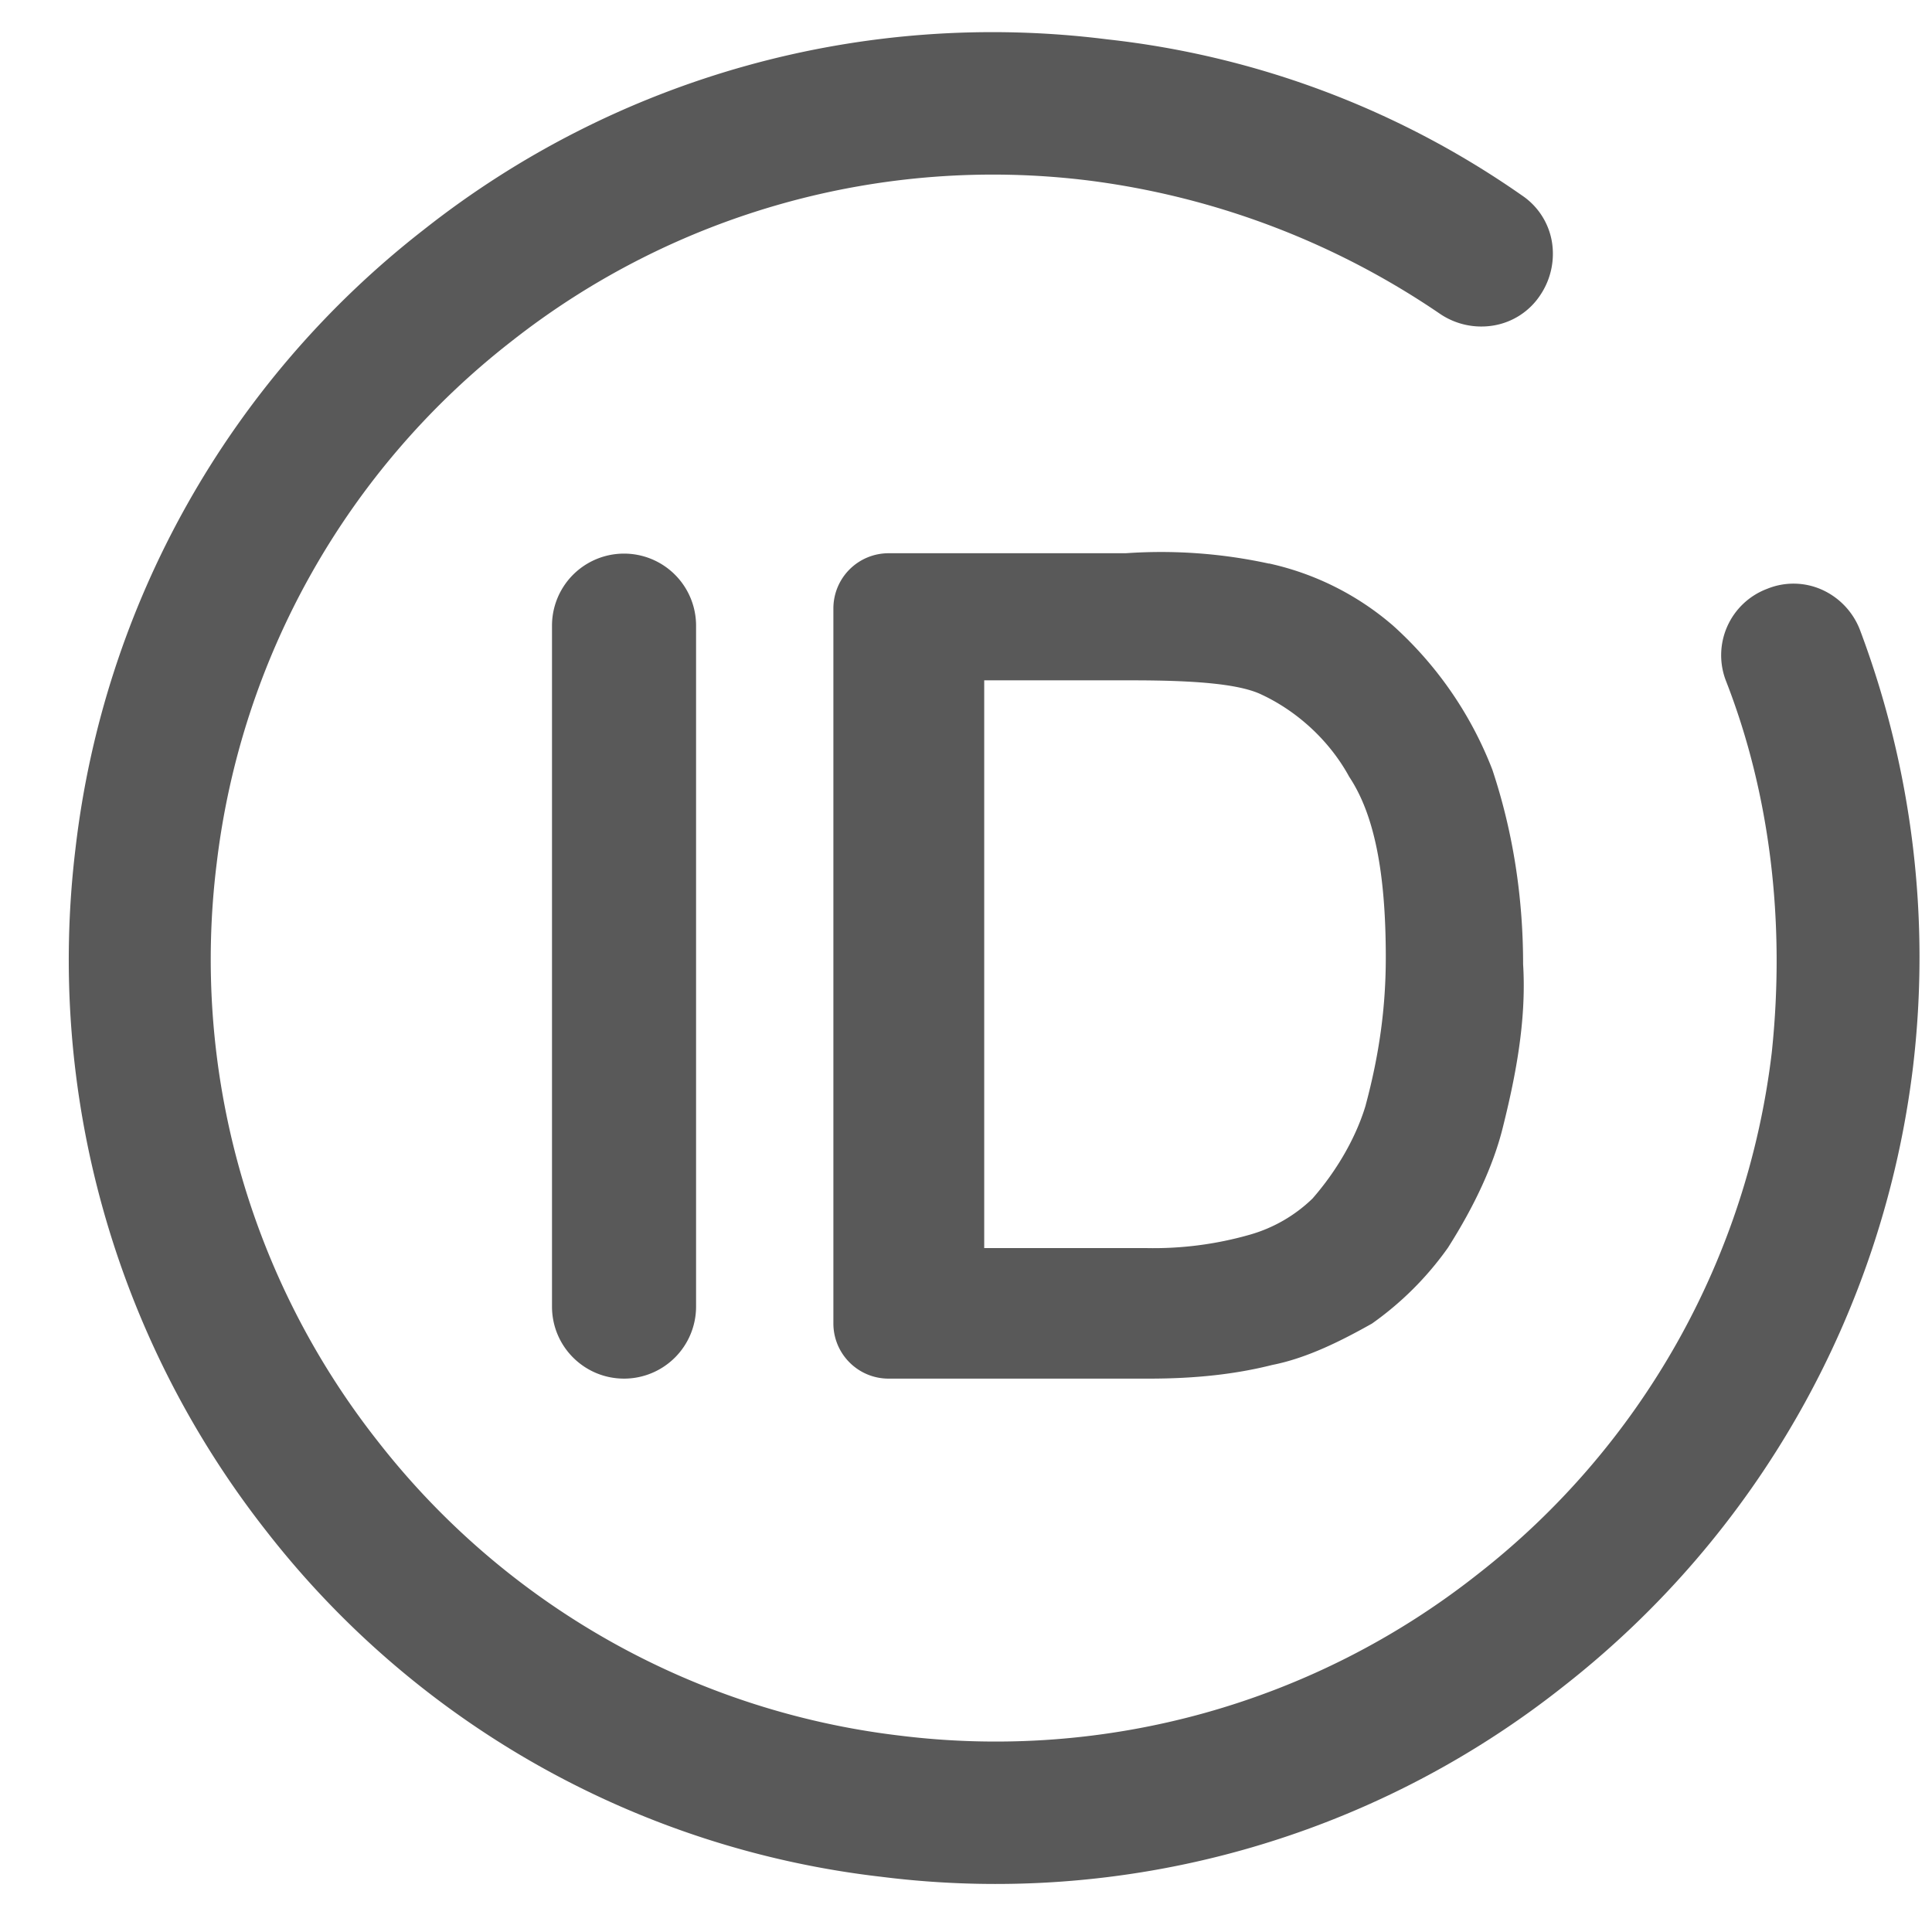 <?xml version="1.0" standalone="no"?><!DOCTYPE svg PUBLIC "-//W3C//DTD SVG 1.1//EN" "http://www.w3.org/Graphics/SVG/1.1/DTD/svg11.dtd"><svg t="1608027034069" class="icon" viewBox="0 0 1024 1024" version="1.1" xmlns="http://www.w3.org/2000/svg" p-id="5140" width="16" height="16" xmlns:xlink="http://www.w3.org/1999/xlink"><defs><style type="text/css"></style></defs><path d="M985.746 333.678a38.546 38.546 0 0 0-20.114-21.138 36.937 36.937 0 0 0-29.038-0.439 37.595 37.595 0 0 0-21.65 49.152c23.113 59.319 31.451 127.269 24.137 196.535a412.233 412.233 0 0 1-156.014 276.699 412.16 412.16 0 0 1-306.103 85.431 412.233 412.233 0 0 1-276.773-156.087A412.599 412.599 0 0 1 114.834 457.728a412.306 412.306 0 0 1 156.087-276.699 412.526 412.526 0 0 1 306.03-85.358 425.472 425.472 0 0 1 186.368 70.729 39.058 39.058 0 0 0 28.599 6.071 36.937 36.937 0 0 0 24.43-16.018 39.205 39.205 0 0 0 6.144-28.599 37.01 37.01 0 0 0-15.945-24.357A473.673 473.673 0 0 0 586.752 20.846a486.107 486.107 0 0 0-362.203 100.937A486.473 486.473 0 0 0 40.009 449.755a490.203 490.203 0 0 0 100.937 361.472 482.962 482.962 0 0 0 326.217 183.515 484.718 484.718 0 0 0 361.691-101.083 491.593 491.593 0 0 0 185.051-327.899 492.617 492.617 0 0 0-28.16-232.082" fill="#595959" p-id="5141"></path><path d="M723.822 585.874c-5.047 16.823-15.067 34.377-28.16 49.371a78.629 78.629 0 0 1-33.207 19.163 185.49 185.49 0 0 1-55.077 7.095H521.655V360.594h78.555c35.328 0 56.101 2.194 67.291 7.022 19.895 8.997 37.23 25.015 47.616 44.105 13.166 19.822 19.383 50.249 19.383 95.817 0 26.112-3.365 51.054-10.679 78.263z m-51.273-287.159a268.654 268.654 0 0 0-75.922-5.486H470.967a29.257 29.257 0 0 0-29.257 29.257V701.44c0 16.165 13.093 29.257 29.257 29.257h138.24c24.43 0 45.714-2.341 65.097-7.241 18.651-3.657 37.157-13.093 52.882-21.943a168.229 168.229 0 0 0 40.229-40.155c14.336-22.528 24.137-43.886 29.038-63.488 6.437-25.746 12.727-56.247 10.825-86.821 0-35.986-5.486-70.656-16.311-103.131a199.168 199.168 0 0 0-52.663-76.361 149.431 149.431 0 0 0-65.755-32.914zM330.752 730.697a38.181 38.181 0 0 0 38.181-38.181V331.41a38.181 38.181 0 0 0-76.361 0v361.106c0 21.138 17.115 38.181 38.181 38.181z" fill="#595959" p-id="5142"></path></svg>